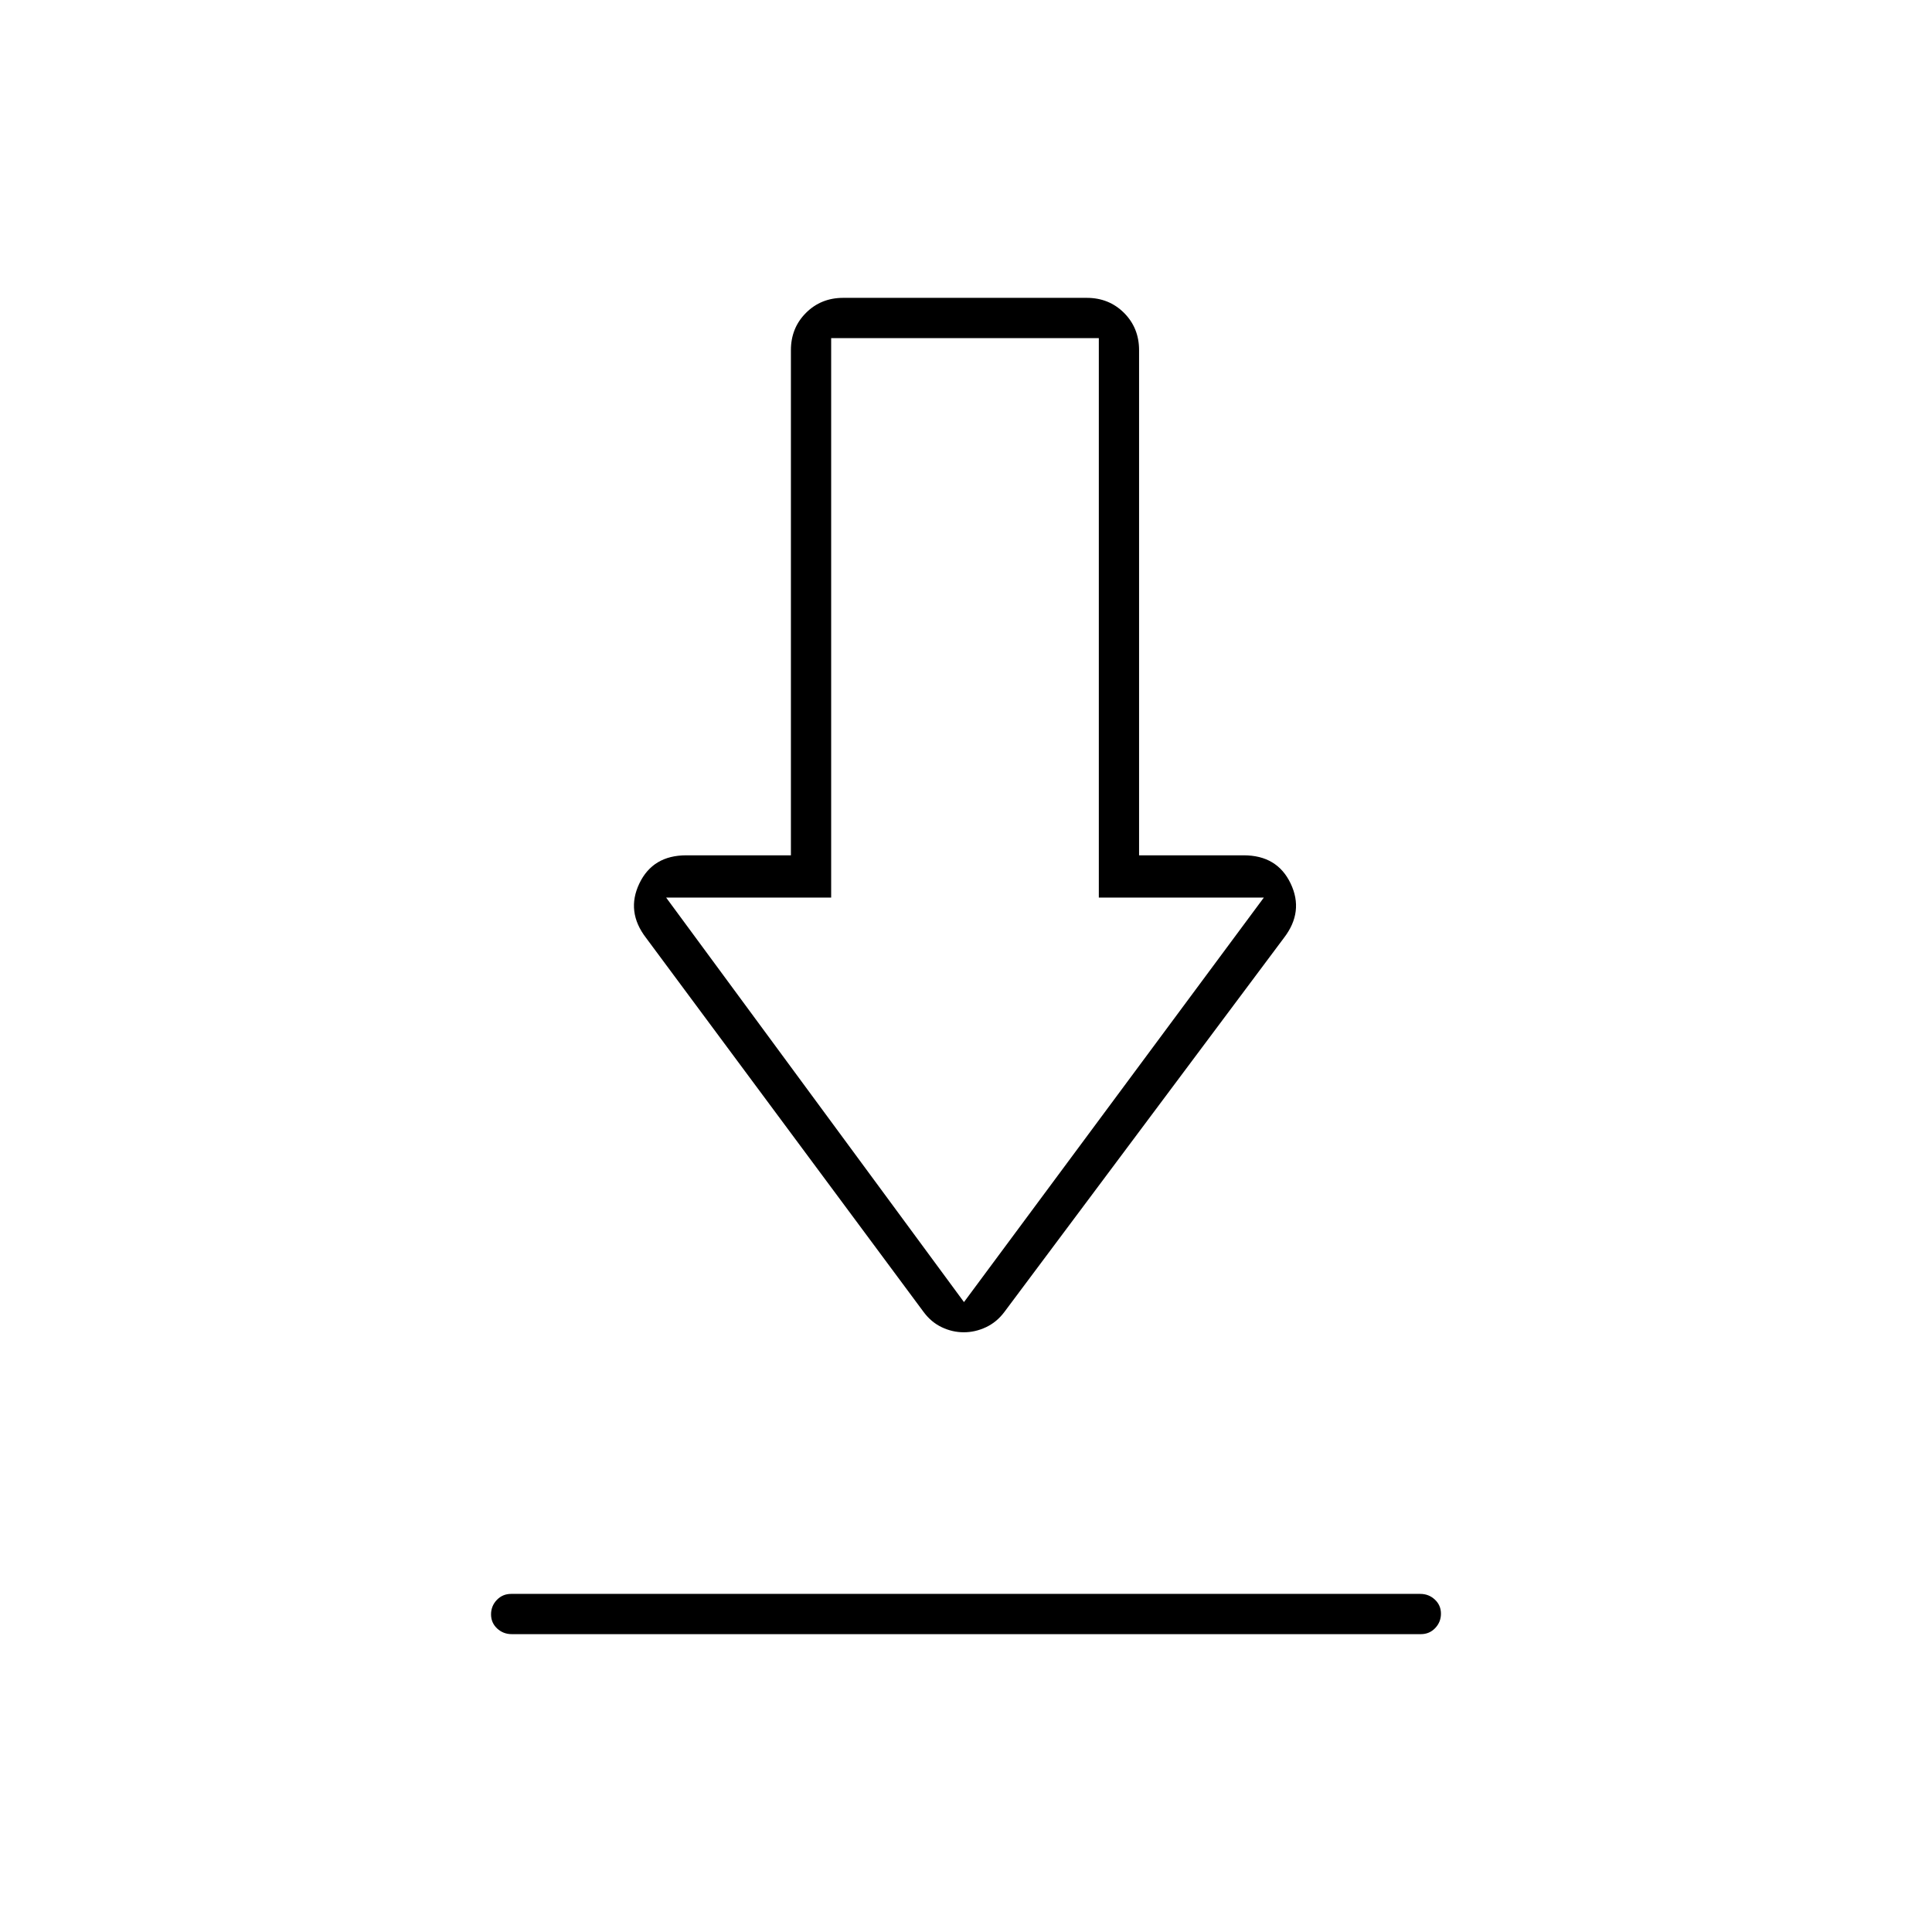 <svg xmlns="http://www.w3.org/2000/svg" height="20" viewBox="0 -960 960 960" width="20"><path d="M254.29-148q-4.24 0-7.27-2.82-3.02-2.83-3.02-7 0-4.18 2.87-7.18t7.11-3h451.73q4.24 0 7.26 2.82 3.03 2.83 3.03 7 0 4.18-2.87 7.18t-7.11 3H254.29ZM478.9-298q-5.65 0-10.92-2.5-5.26-2.5-8.98-7.5L321-494q-10-13-3.31-27 6.69-14 23.31-14h52v-251q0-11.05 7.48-18.53Q407.95-812 419-812h121q11.05 0 18.53 7.47Q566-797.05 566-786v251h52q16.62 0 23.31 14 6.69 14-3.31 27L499-308q-3.77 5-9.11 7.5T478.9-298Zm.1-15 149-201h-82v-278H413v278h-82l148 201Zm1-201Z"/></svg>
